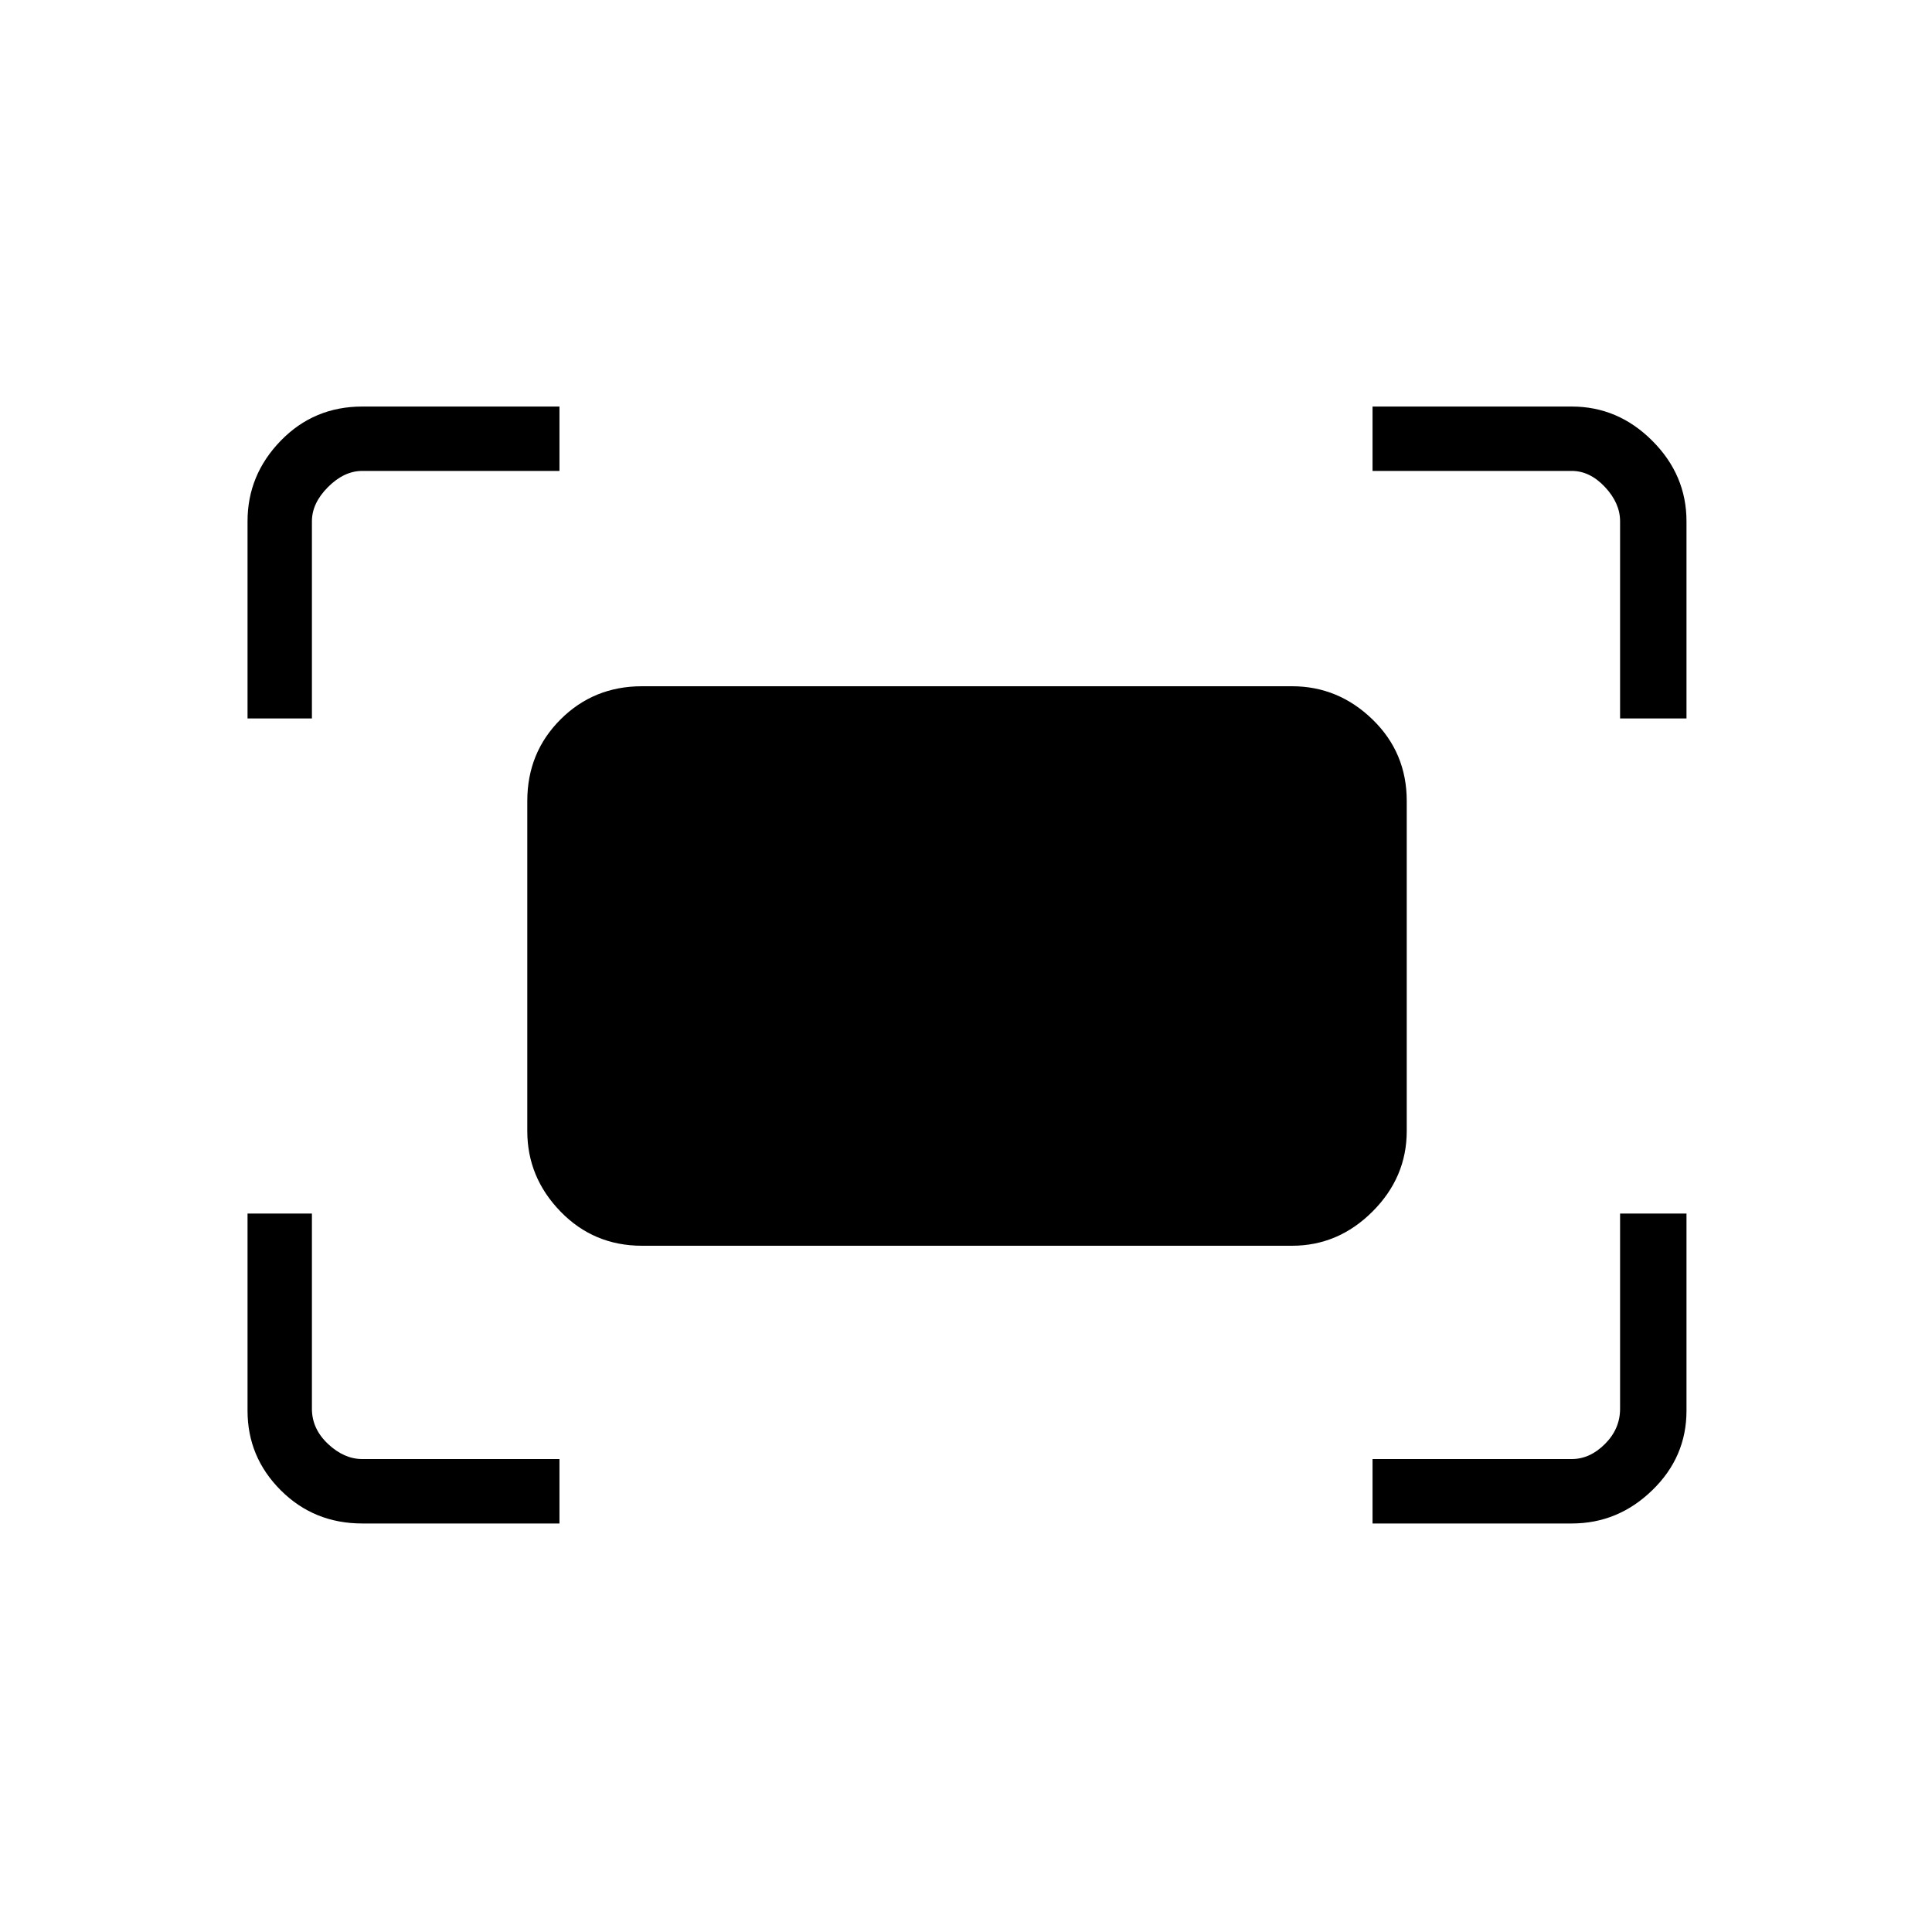 <svg xmlns="http://www.w3.org/2000/svg" height="40" width="40"><path d="M33.542 14.875V10.792Q33.542 10.417 33.229 10.083Q32.917 9.75 32.542 9.75H28.417V8.417H32.542Q33.5 8.417 34.208 9.125Q34.917 9.833 34.917 10.792V14.875ZM5.125 14.875V10.792Q5.125 9.833 5.812 9.125Q6.5 8.417 7.5 8.417H11.583V9.75H7.5Q7.125 9.75 6.792 10.083Q6.458 10.417 6.458 10.792V14.875ZM28.417 31.542V30.208H32.542Q32.917 30.208 33.229 29.896Q33.542 29.583 33.542 29.167V25.125H34.917V29.208Q34.917 30.167 34.208 30.854Q33.5 31.542 32.542 31.542ZM7.5 31.542Q6.5 31.542 5.812 30.854Q5.125 30.167 5.125 29.208V25.125H6.458V29.167Q6.458 29.583 6.792 29.896Q7.125 30.208 7.5 30.208H11.583V31.542ZM26.75 25.792H13.292Q12.292 25.792 11.604 25.083Q10.917 24.375 10.917 23.417V16.583Q10.917 15.583 11.604 14.896Q12.292 14.208 13.292 14.208H26.75Q27.708 14.208 28.417 14.896Q29.125 15.583 29.125 16.583V23.417Q29.125 24.375 28.417 25.083Q27.708 25.792 26.75 25.792Z"/></svg>